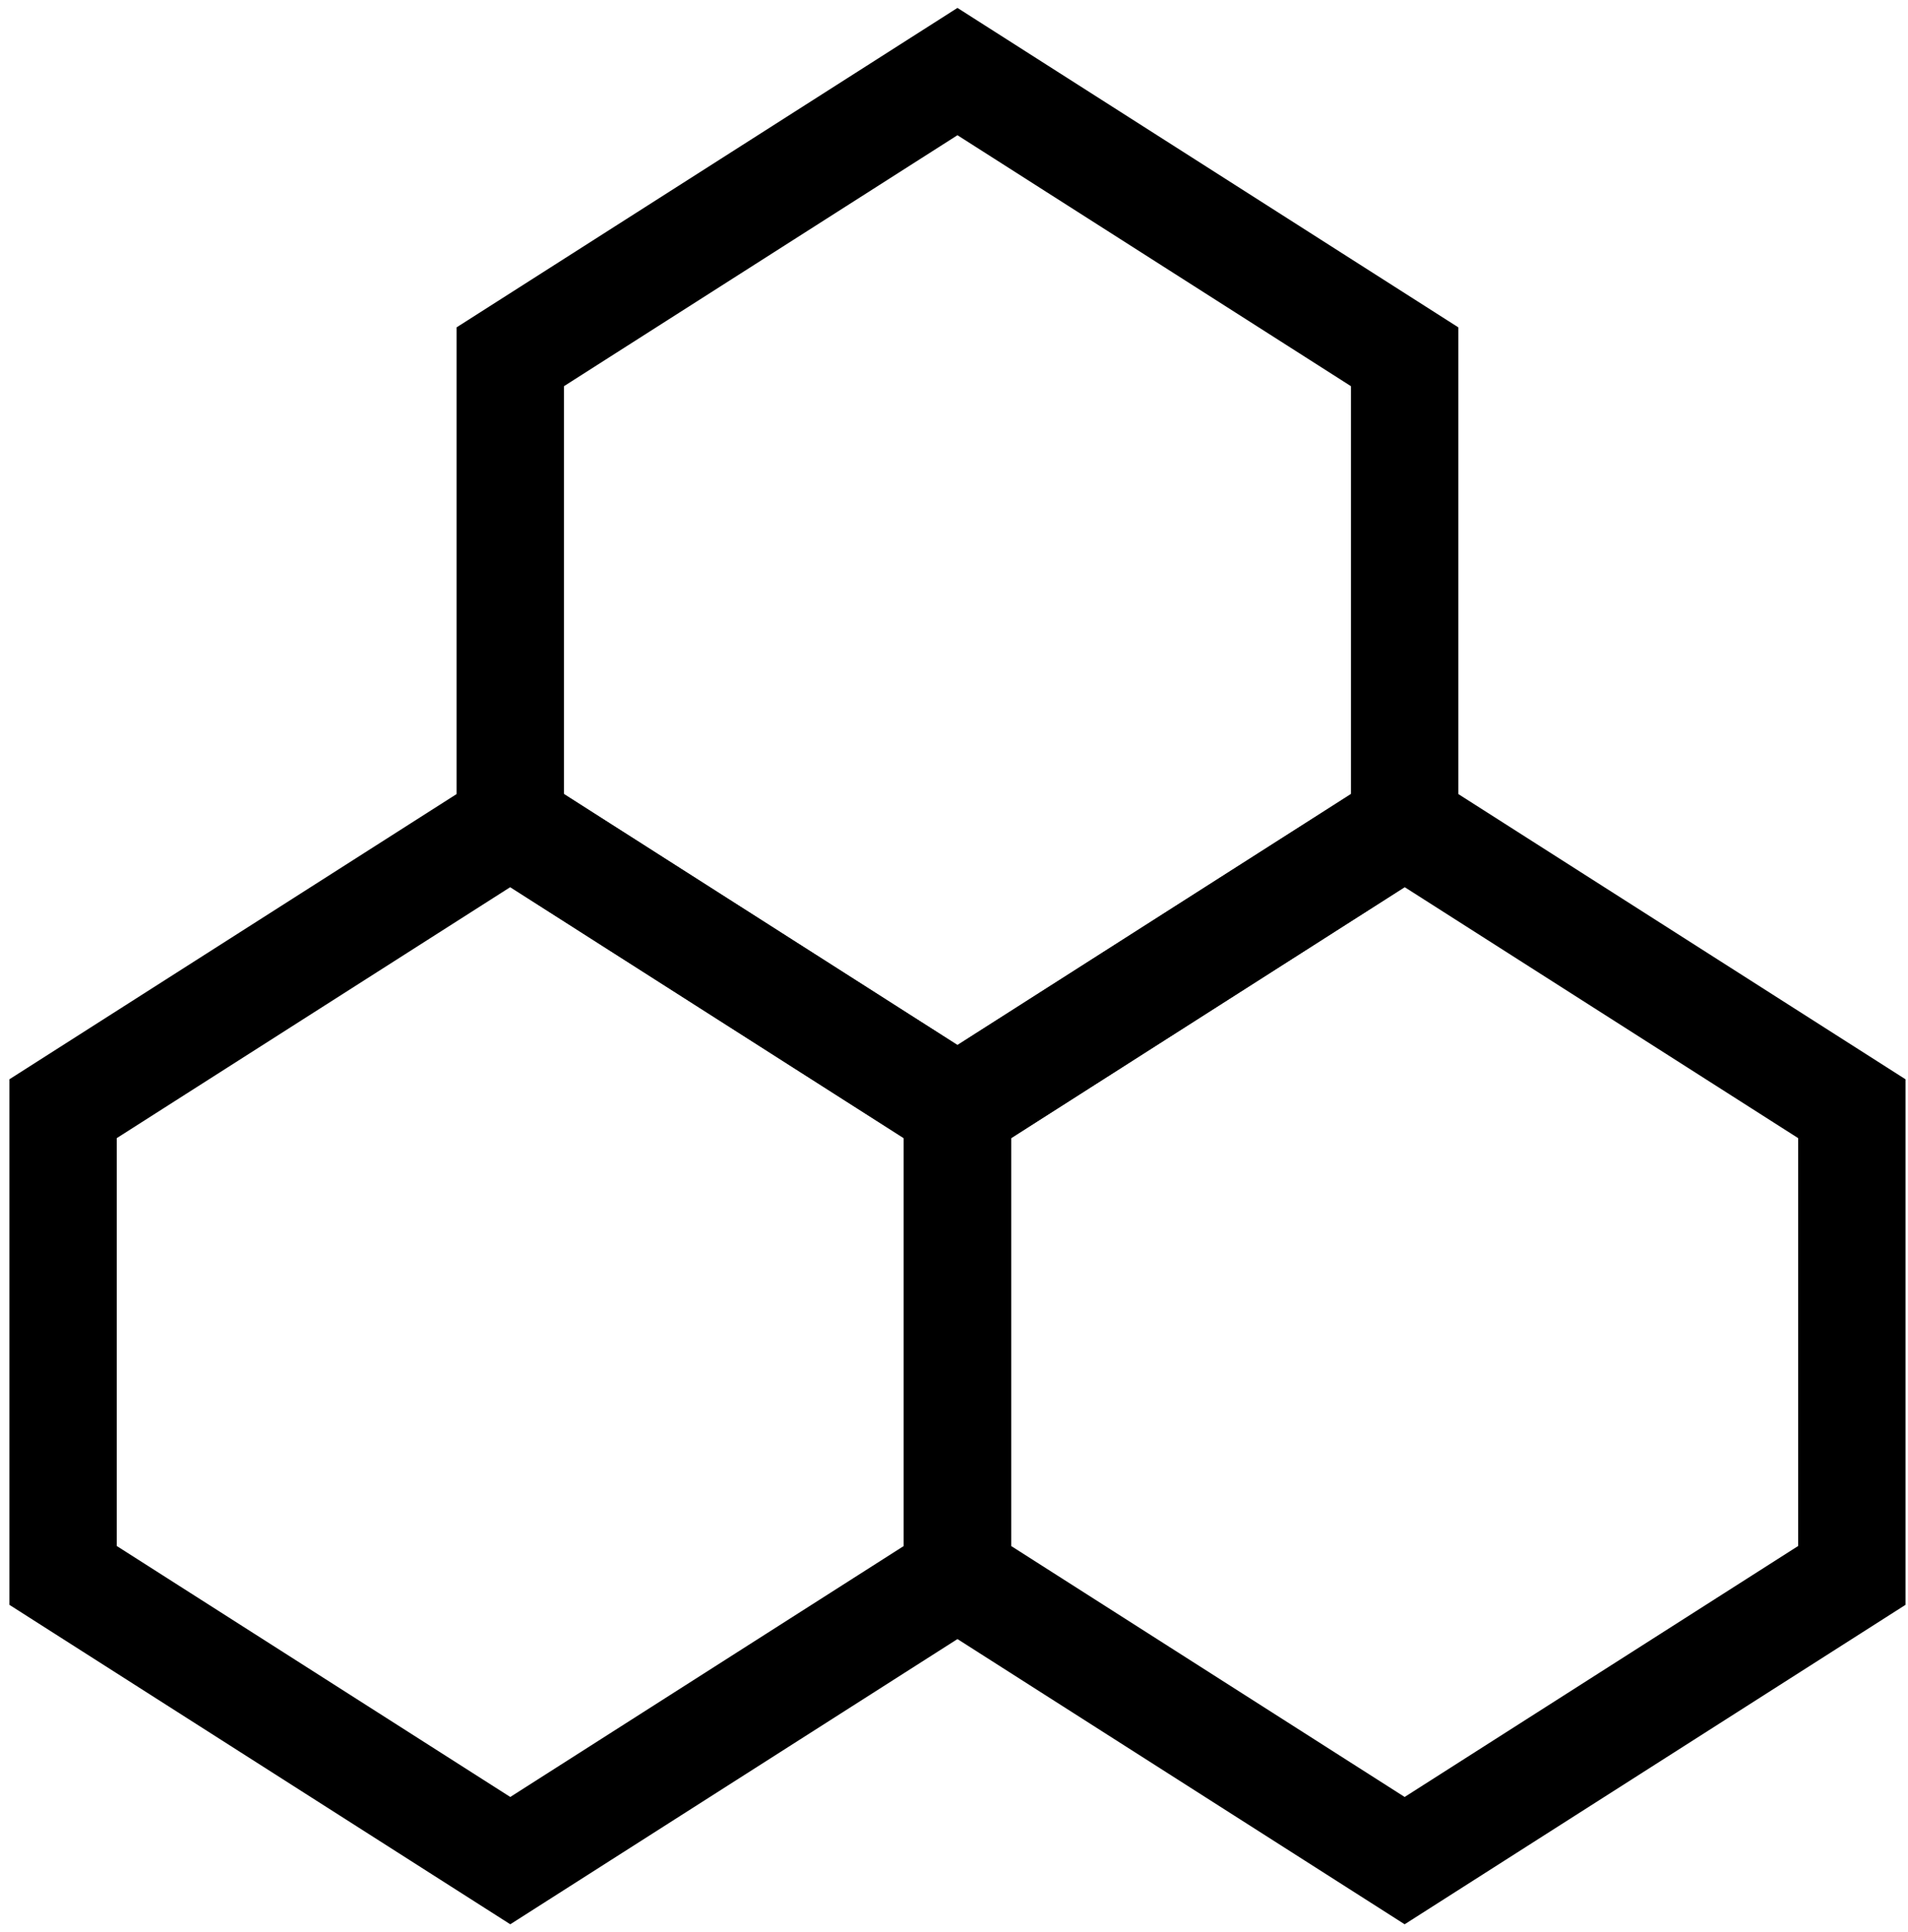 <svg width="160" height="162" viewBox="0 0 160 162" fill="none" xmlns="http://www.w3.org/2000/svg">
<path d="M80.29 6L42.79 29.913V69.043L80.29 92.957L117.79 69.043V29.913L80.29 6Z" stroke="black" stroke-width="9"/>
<path d="M117.79 69.043L80.29 92.957V132.087L117.79 156L155.29 132.087V92.957L117.79 69.043Z" stroke="black" stroke-width="9"/>
<path d="M42.79 69.043L5.29 92.957V132.087L42.79 156L80.29 132.087V92.957L42.79 69.043Z" stroke="black" stroke-width="9"/>
</svg>
